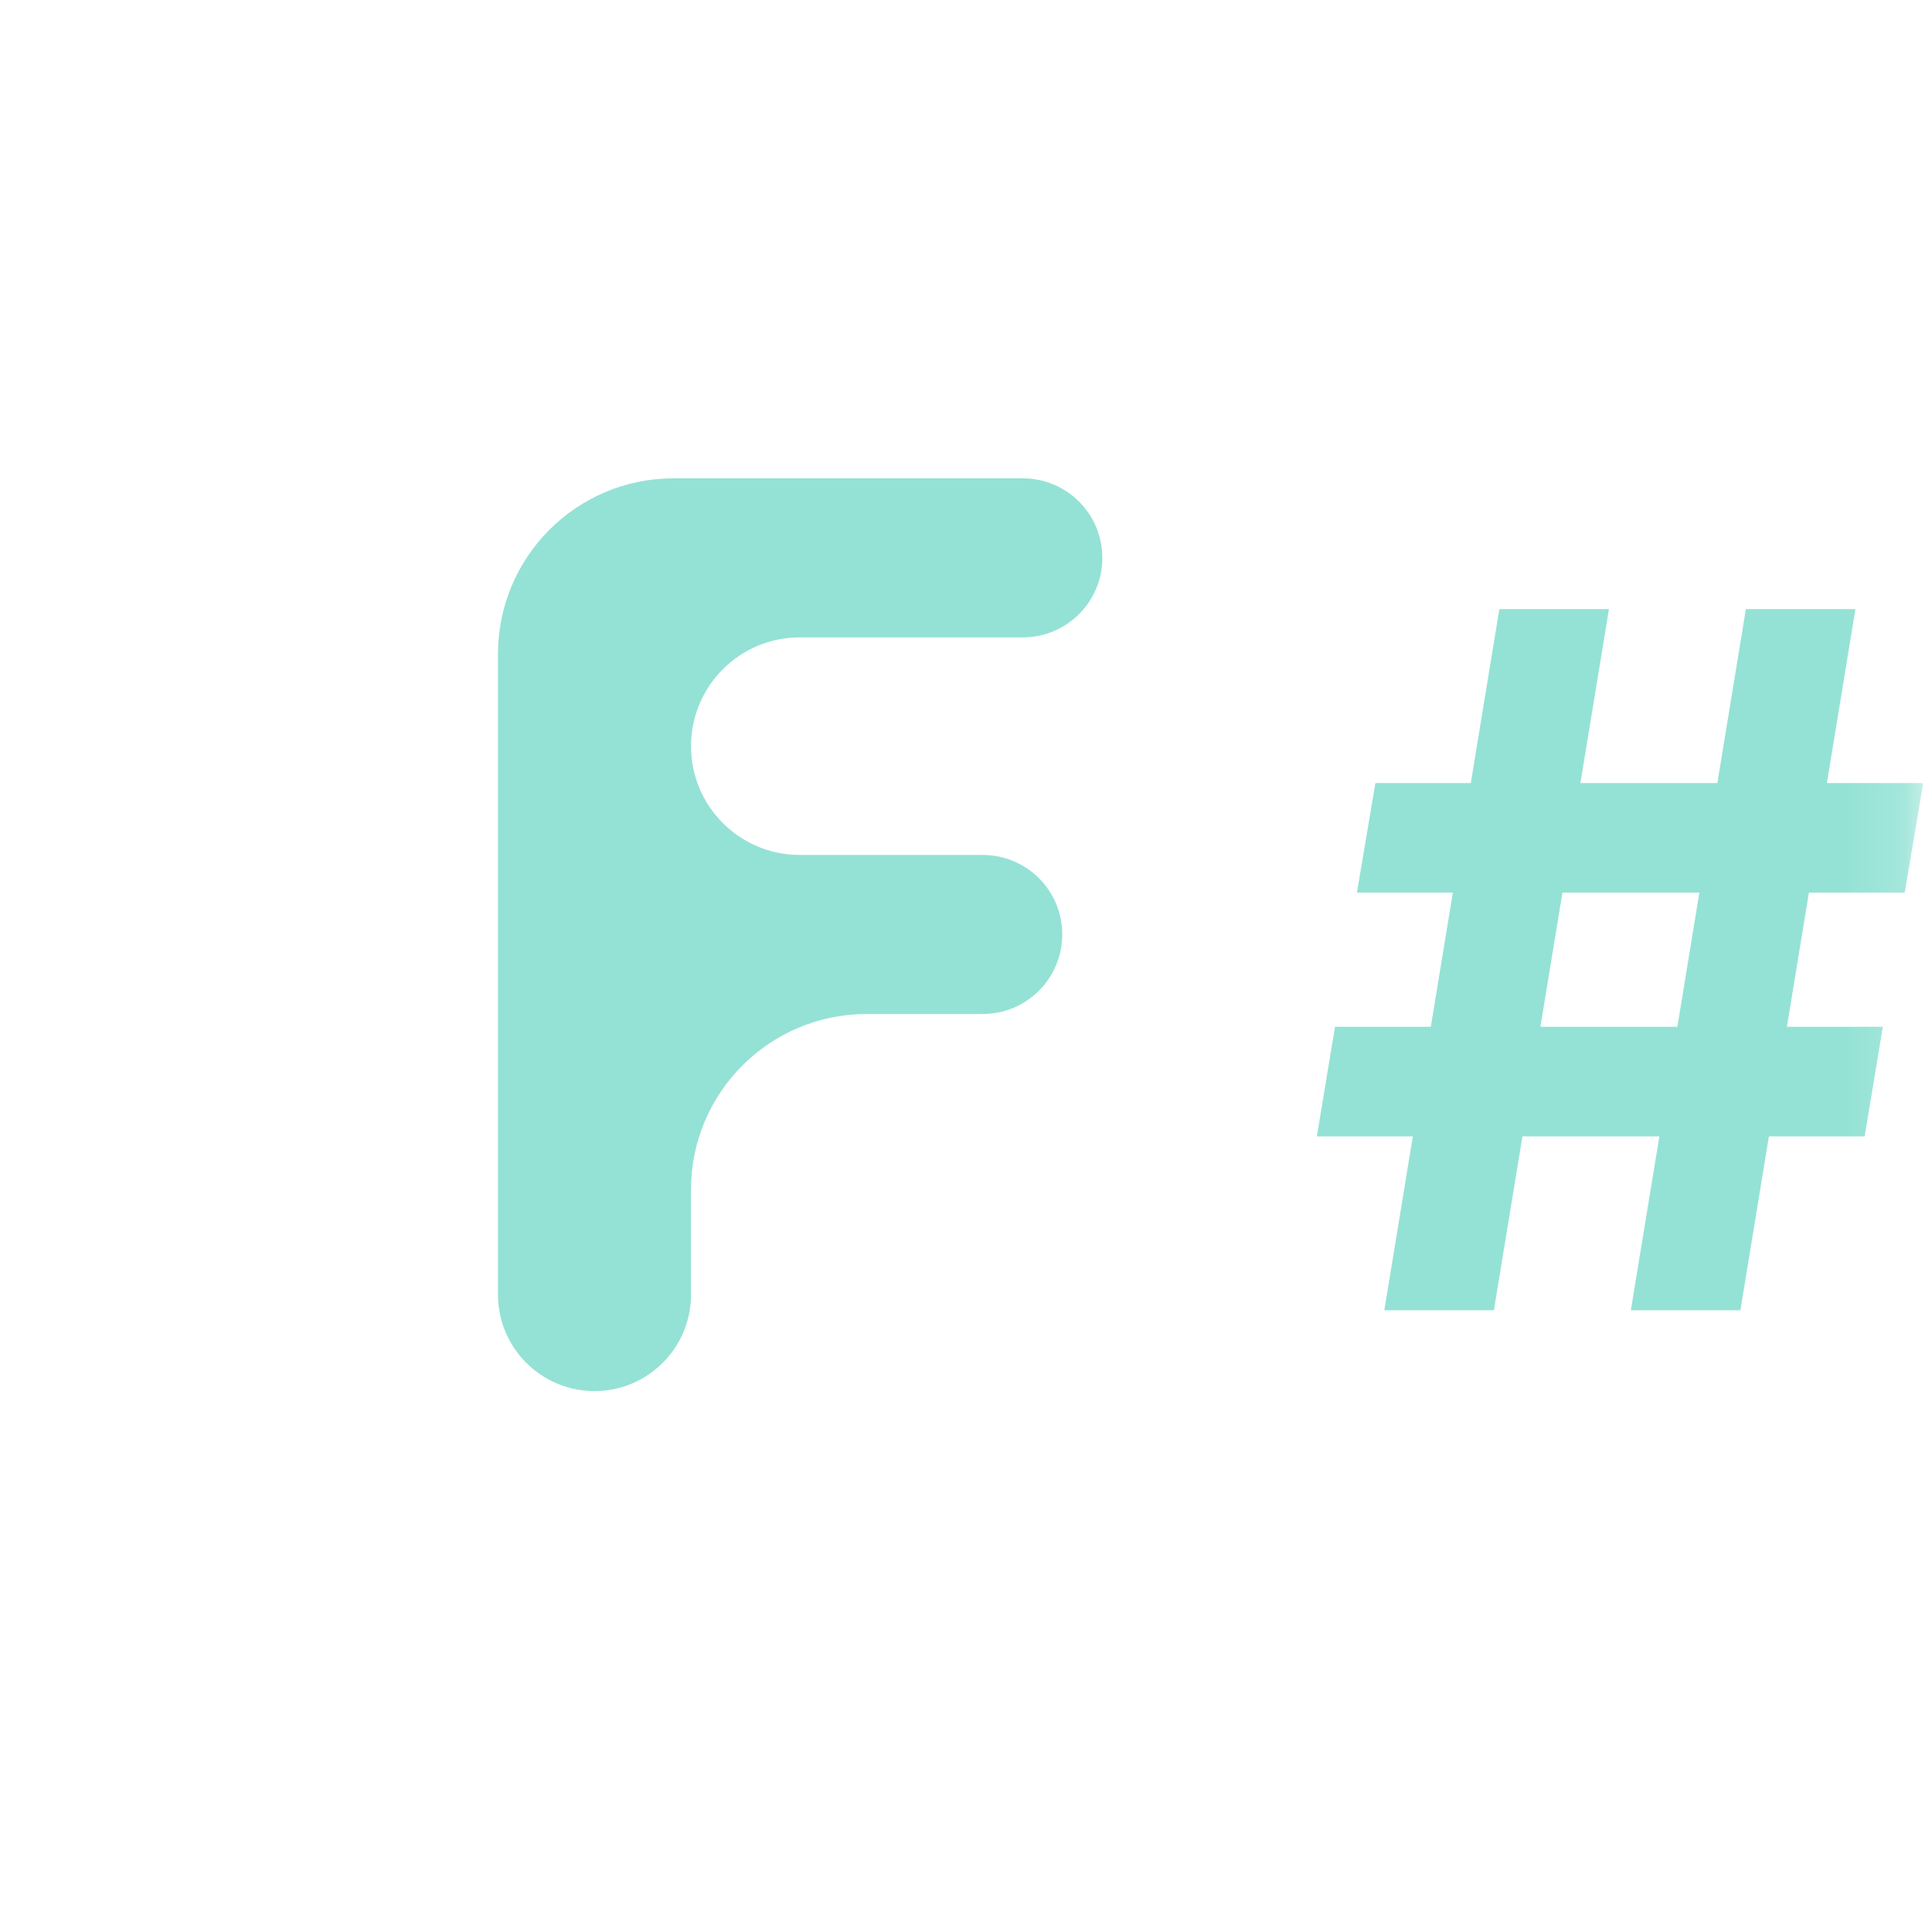 <svg width="33" height="33" viewBox="0 0 33 33" fill="none" xmlns="http://www.w3.org/2000/svg">
<g clip-path="url(#clip0_2_490)">
<mask id="mask0_2_490" style="mask-type:luminance" maskUnits="userSpaceOnUse" x="0" y="0" width="33" height="33">
<path d="M32.849 0.314H0.692V32.471H32.849V0.314Z" fill="white"/>
</mask>
<g mask="url(#mask0_2_490)">
<path d="M10.155 23.761C9.244 23.761 8.506 23.023 8.506 22.113V11.17C8.506 9.513 9.849 8.17 11.506 8.17H17.47C18.221 8.17 18.829 8.778 18.829 9.529C18.829 10.279 18.221 10.887 17.47 10.887H13.66C12.634 10.887 11.803 11.719 11.803 12.745C11.803 13.771 12.634 14.603 13.66 14.603H16.785C17.536 14.603 18.144 15.211 18.144 15.961C18.144 16.712 17.536 17.32 16.785 17.32H14.803C13.146 17.32 11.803 18.663 11.803 20.32V22.113C11.803 23.023 11.065 23.761 10.155 23.761Z" fill="#94E2D5"/>
<path d="M27.856 22.38L29.821 10.404H31.692L29.727 22.38H27.856ZM22.493 19.41L22.803 17.538H32.16L31.85 19.41H22.493ZM23.645 22.38L25.61 10.404H27.482L25.517 22.38H23.645ZM23.177 15.246L23.493 13.375H32.85L32.534 15.246H23.177Z" fill="#94E2D5"/>
</g>
</g>
<defs>
<clipPath id="clip0_2_490">
<rect width="32.157" height="32.157" fill="white" transform="translate(0.692 0.313)"/>
</clipPath>
</defs>
</svg>
